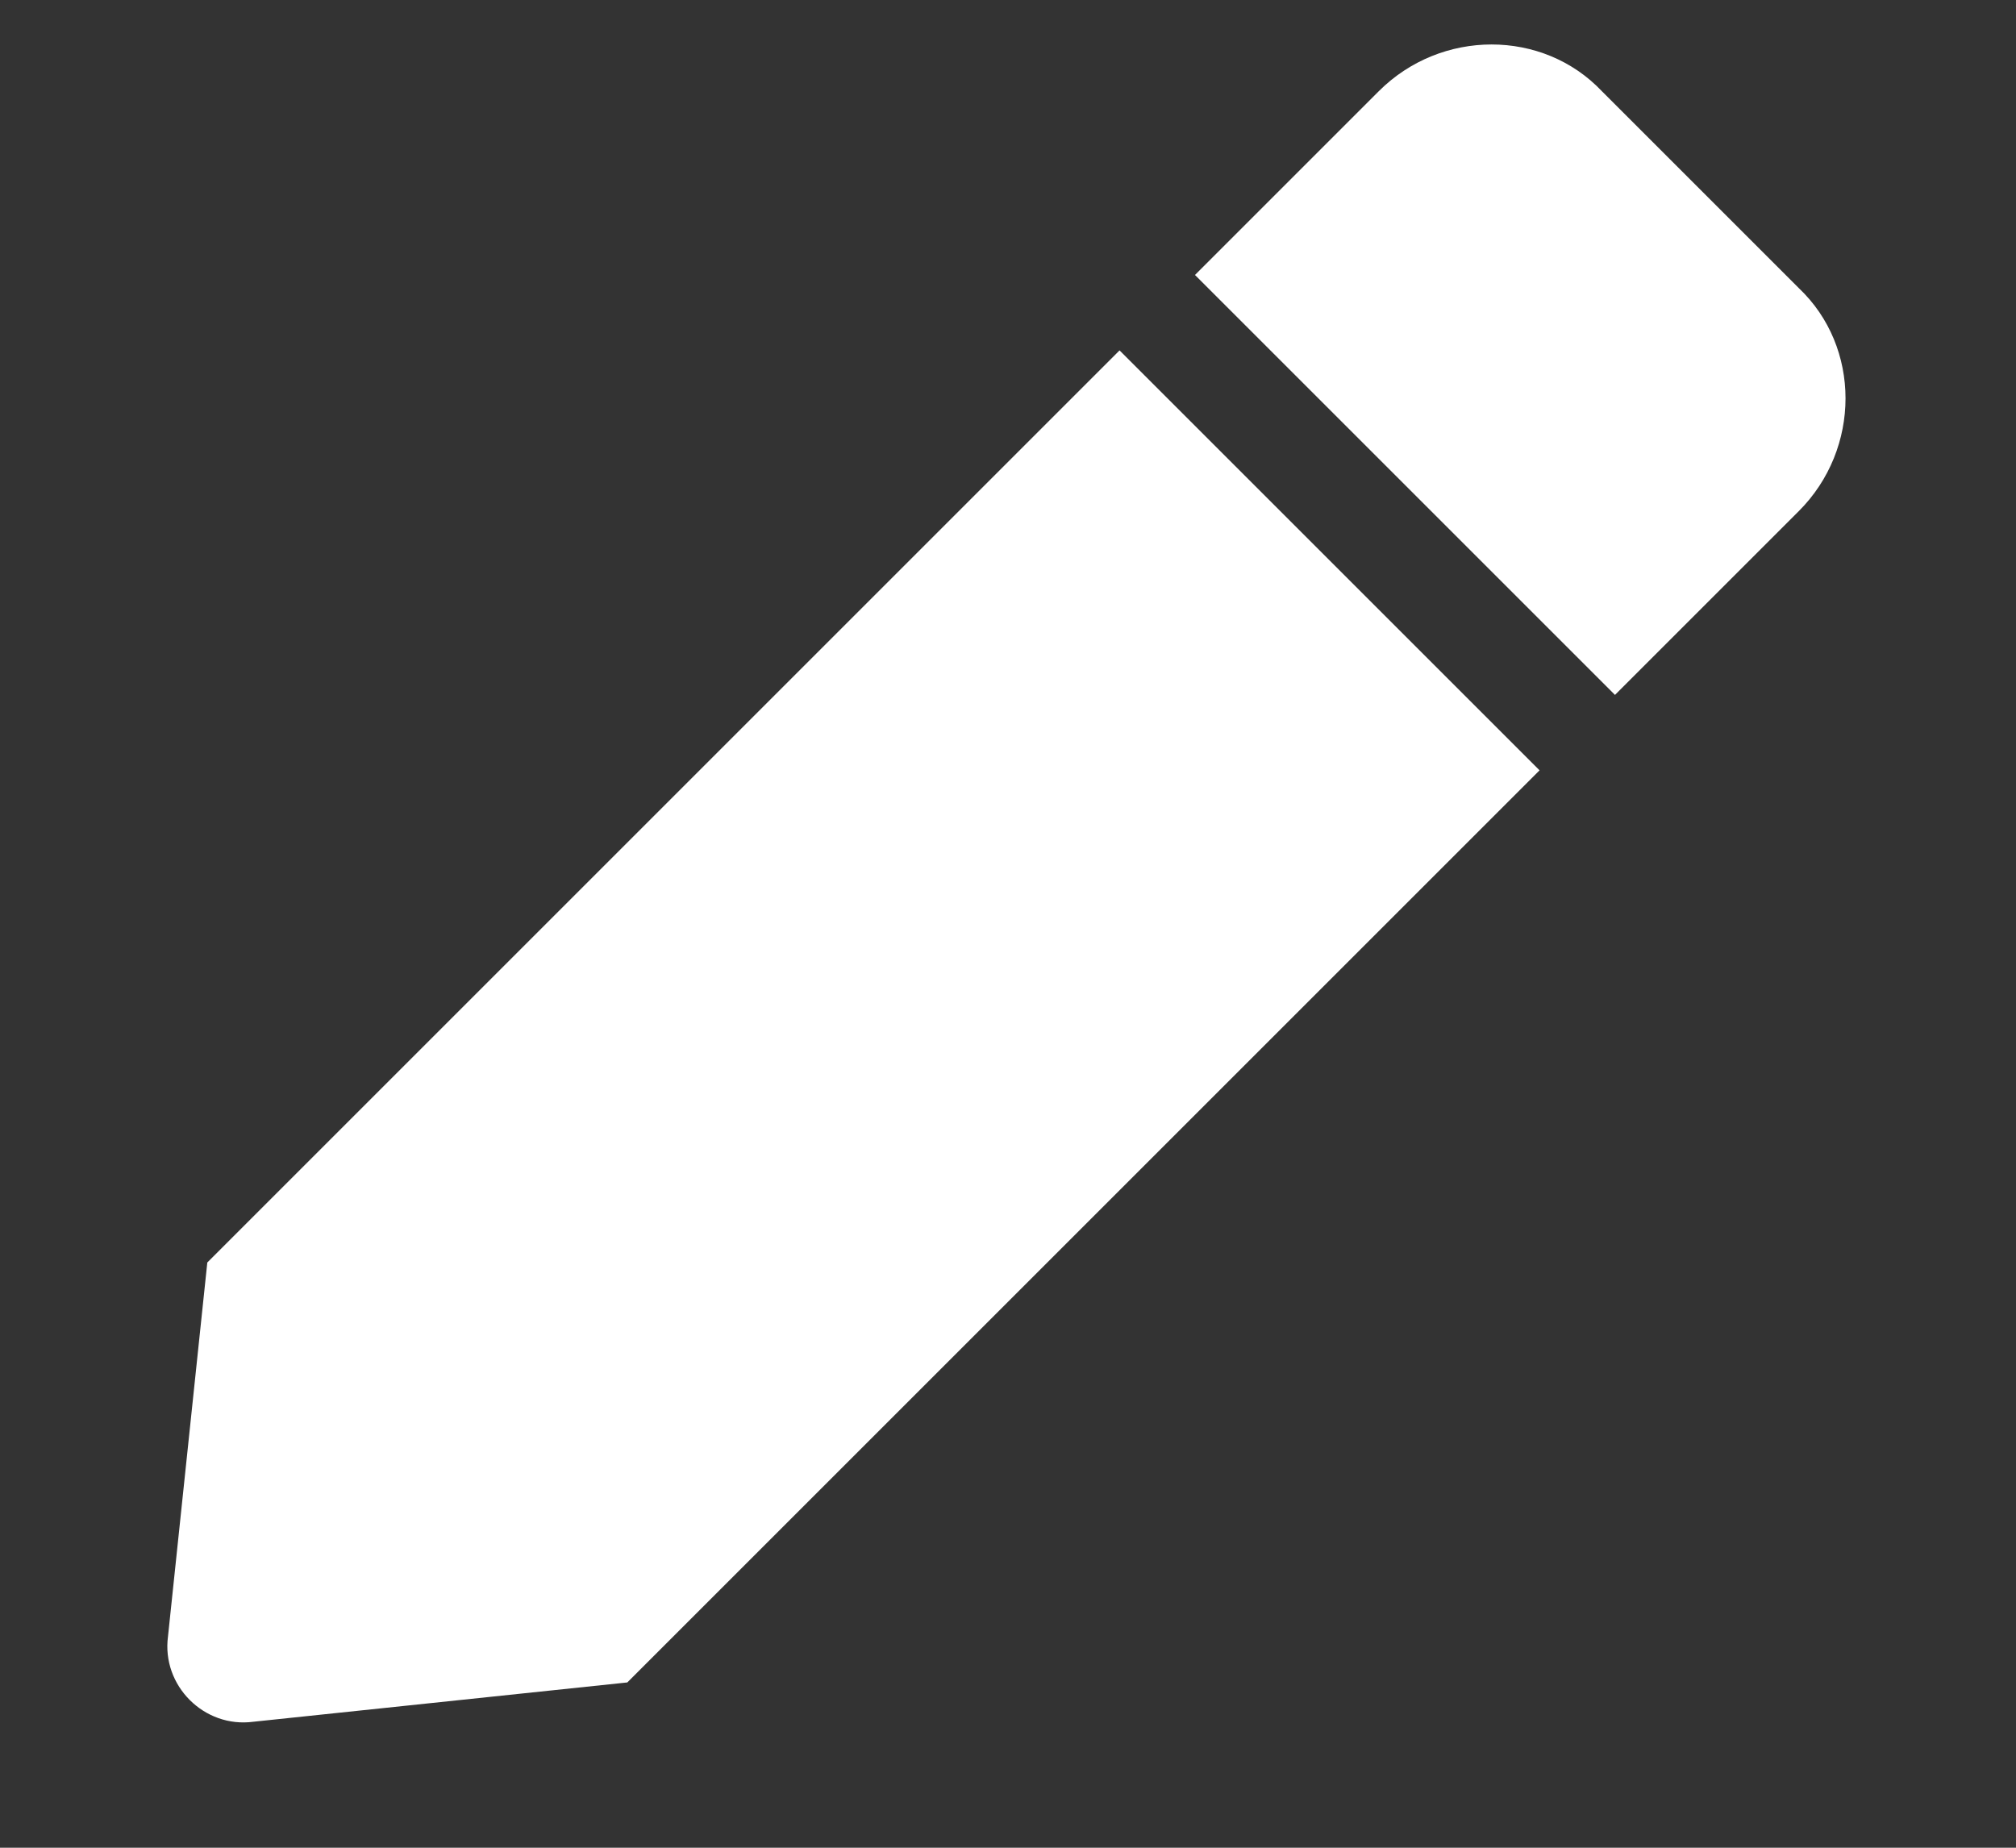 <svg width="12" height="11" viewBox="0 0 12 11" fill="none" xmlns="http://www.w3.org/2000/svg">
<rect x="0" y="0" width="12" height="11" fill="#333333" stroke="none"/>
<path d="M6.664 2.086L1.234 7.516L1 9.742C0.961 10.035 1.215 10.289 1.508 10.25L3.734 10.016L9.164 4.586L6.664 2.086ZM10.707 1.715L9.535 0.543C9.184 0.172 8.578 0.172 8.207 0.543L7.113 1.637L9.613 4.137L10.707 3.043C11.078 2.672 11.078 2.066 10.707 1.715Z" fill="white"/>
</svg>
